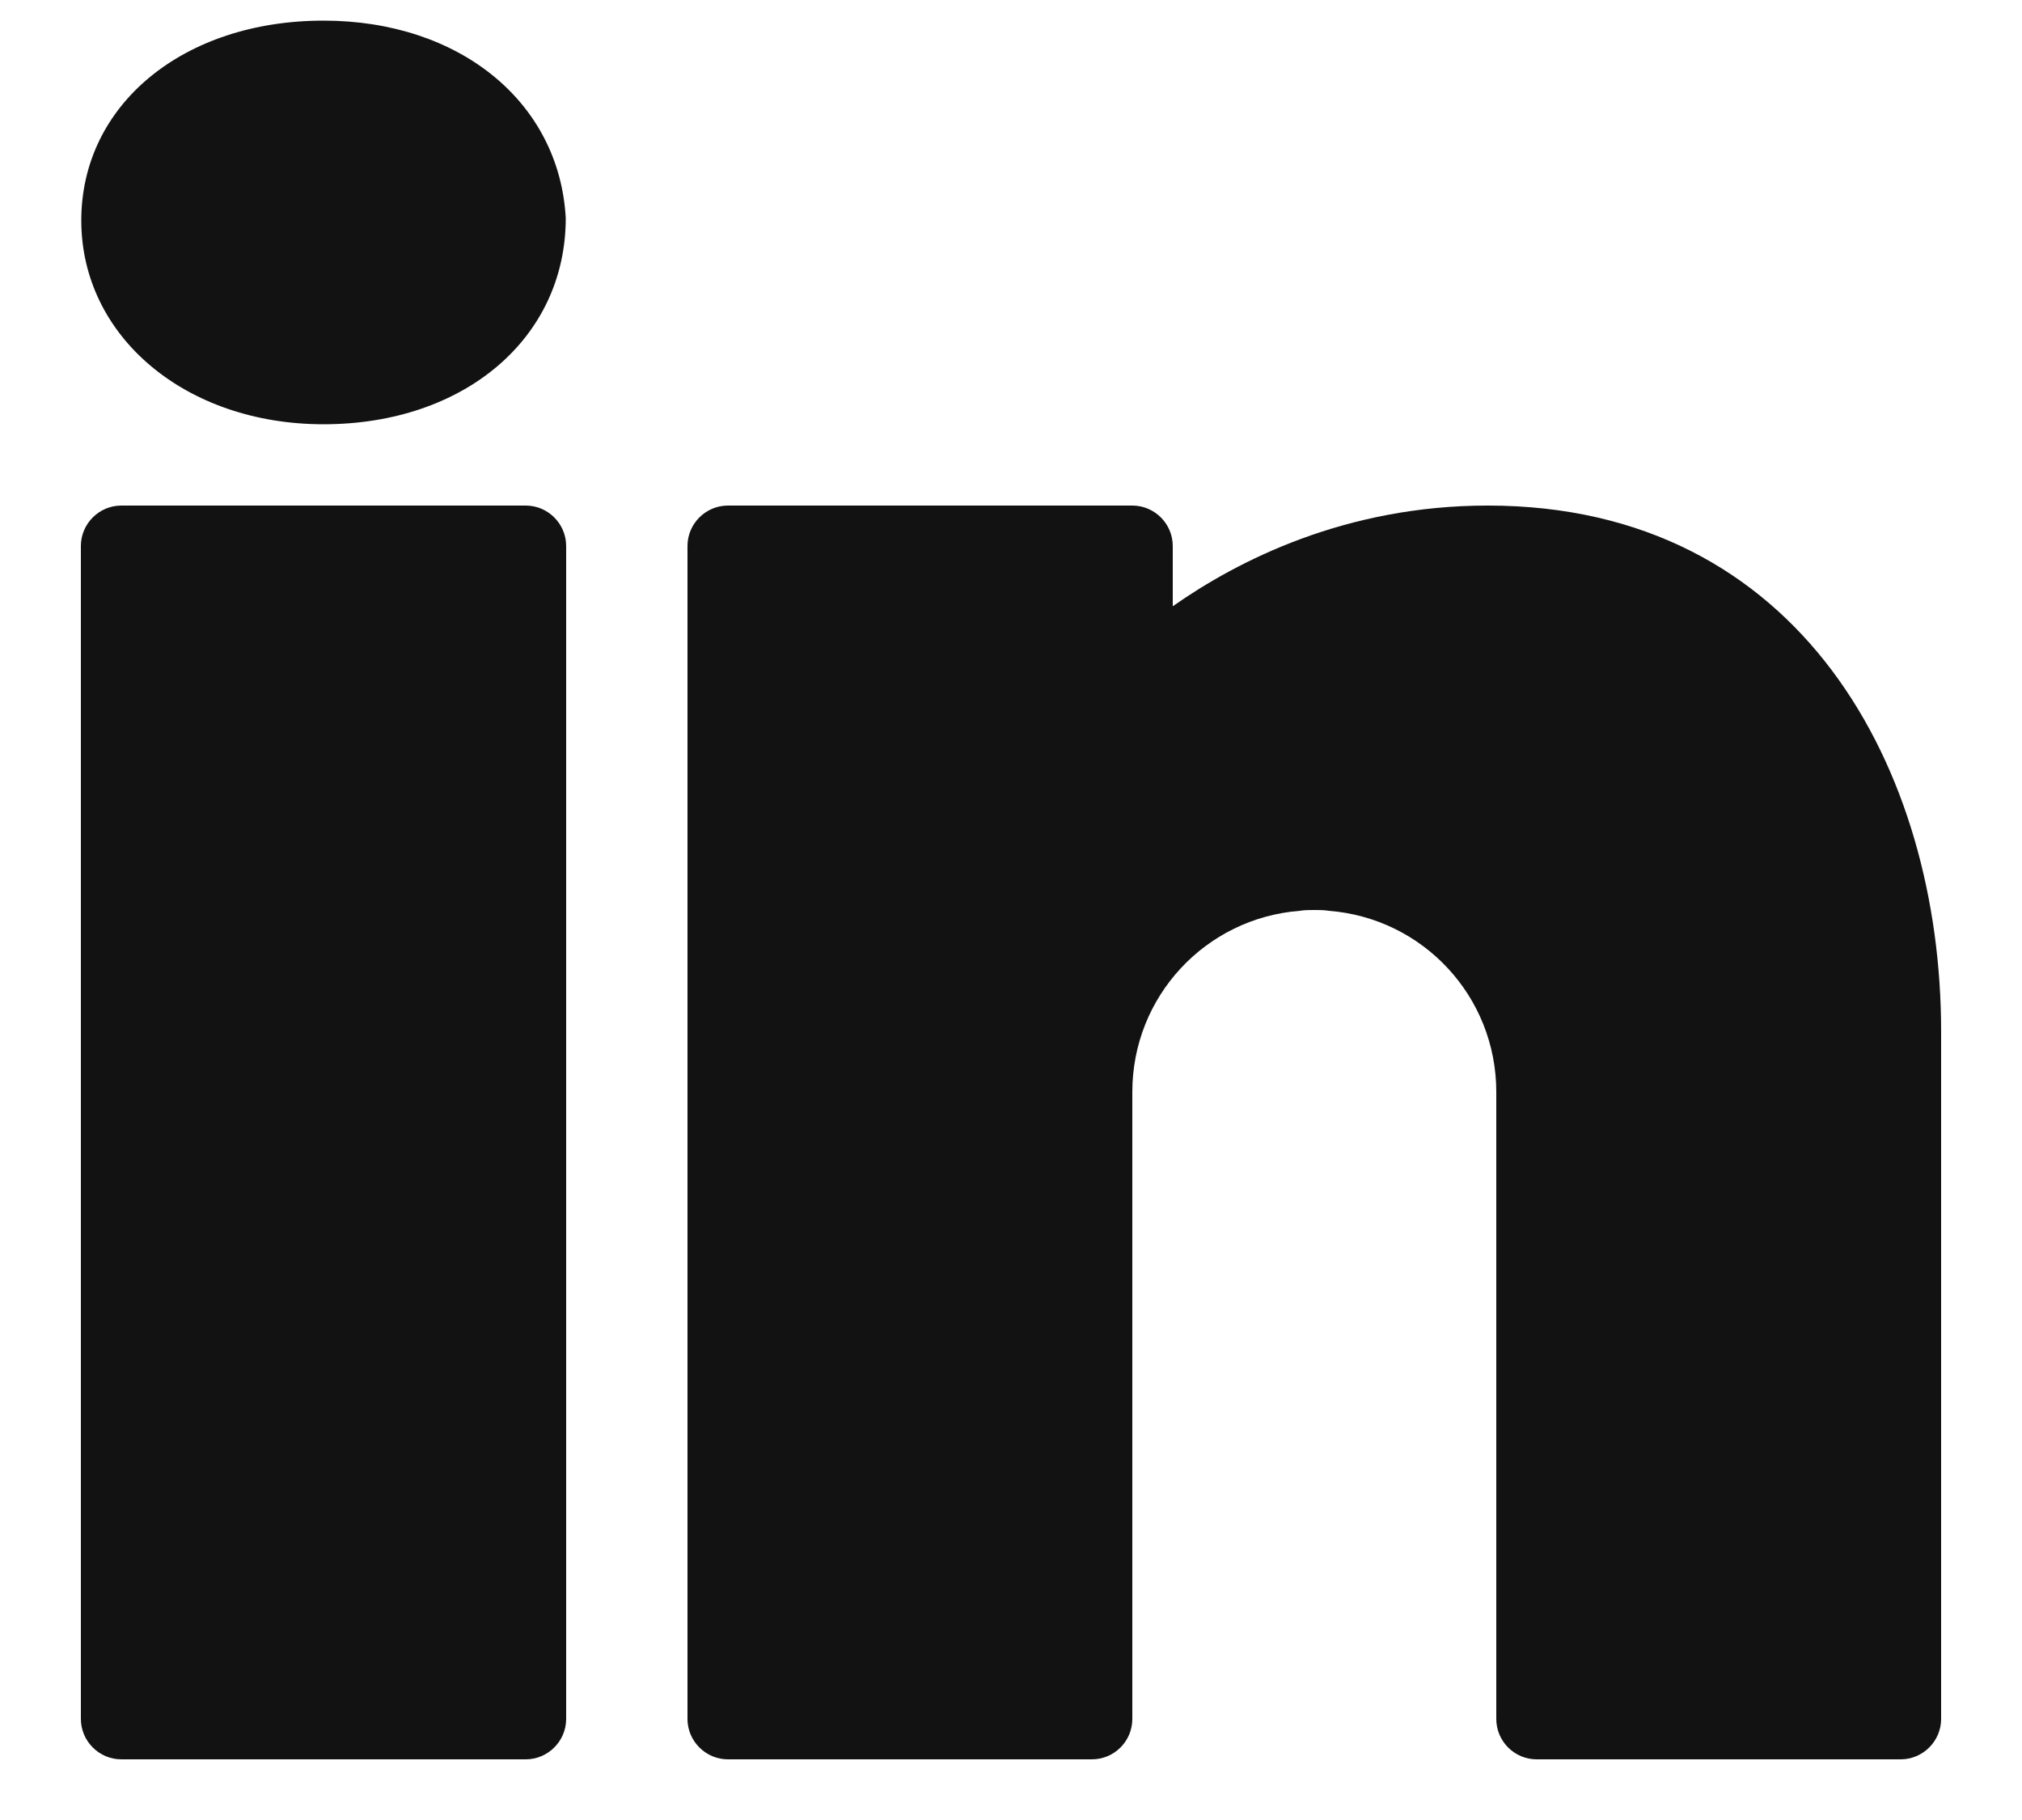 <svg width="20" height="18" viewBox="0 0 20 18" fill="none" xmlns="http://www.w3.org/2000/svg">
<path d="M3.2 0.204C1.812 0.204 0.804 1.036 0.804 2.18C0.804 3.328 1.836 4.196 3.2 4.196C4.588 4.196 5.596 3.348 5.596 2.156C5.532 1.008 4.544 0.204 3.2 0.204ZM1.2 5C0.98 5 0.8 5.18 0.8 5.4V17C0.8 17.22 0.98 17.4 1.2 17.4H5.2C5.42 17.4 5.6 17.22 5.6 17V5.4C5.6 5.18 5.42 5 5.2 5H1.2ZM7.2 5C6.98 5 6.8 5.18 6.8 5.4V17C6.8 17.22 6.98 17.4 7.2 17.4H10.8C11.021 17.4 11.2 17.221 11.2 17V11V10.9V10.8C11.2 9.852 11.928 9.08 12.856 9.008C12.904 9 12.952 9 13 9C13.048 9 13.096 9 13.144 9.008C14.072 9.08 14.8 9.852 14.8 10.8V17C14.8 17.221 14.979 17.4 15.2 17.4H18.8C19.02 17.4 19.2 17.22 19.2 17V10.2C19.2 7.612 17.812 5 14.716 5C13.308 5 12.244 5.544 11.6 5.996V5.4C11.6 5.18 11.42 5 11.2 5H7.2Z" fill="#121212"/>
</svg>
